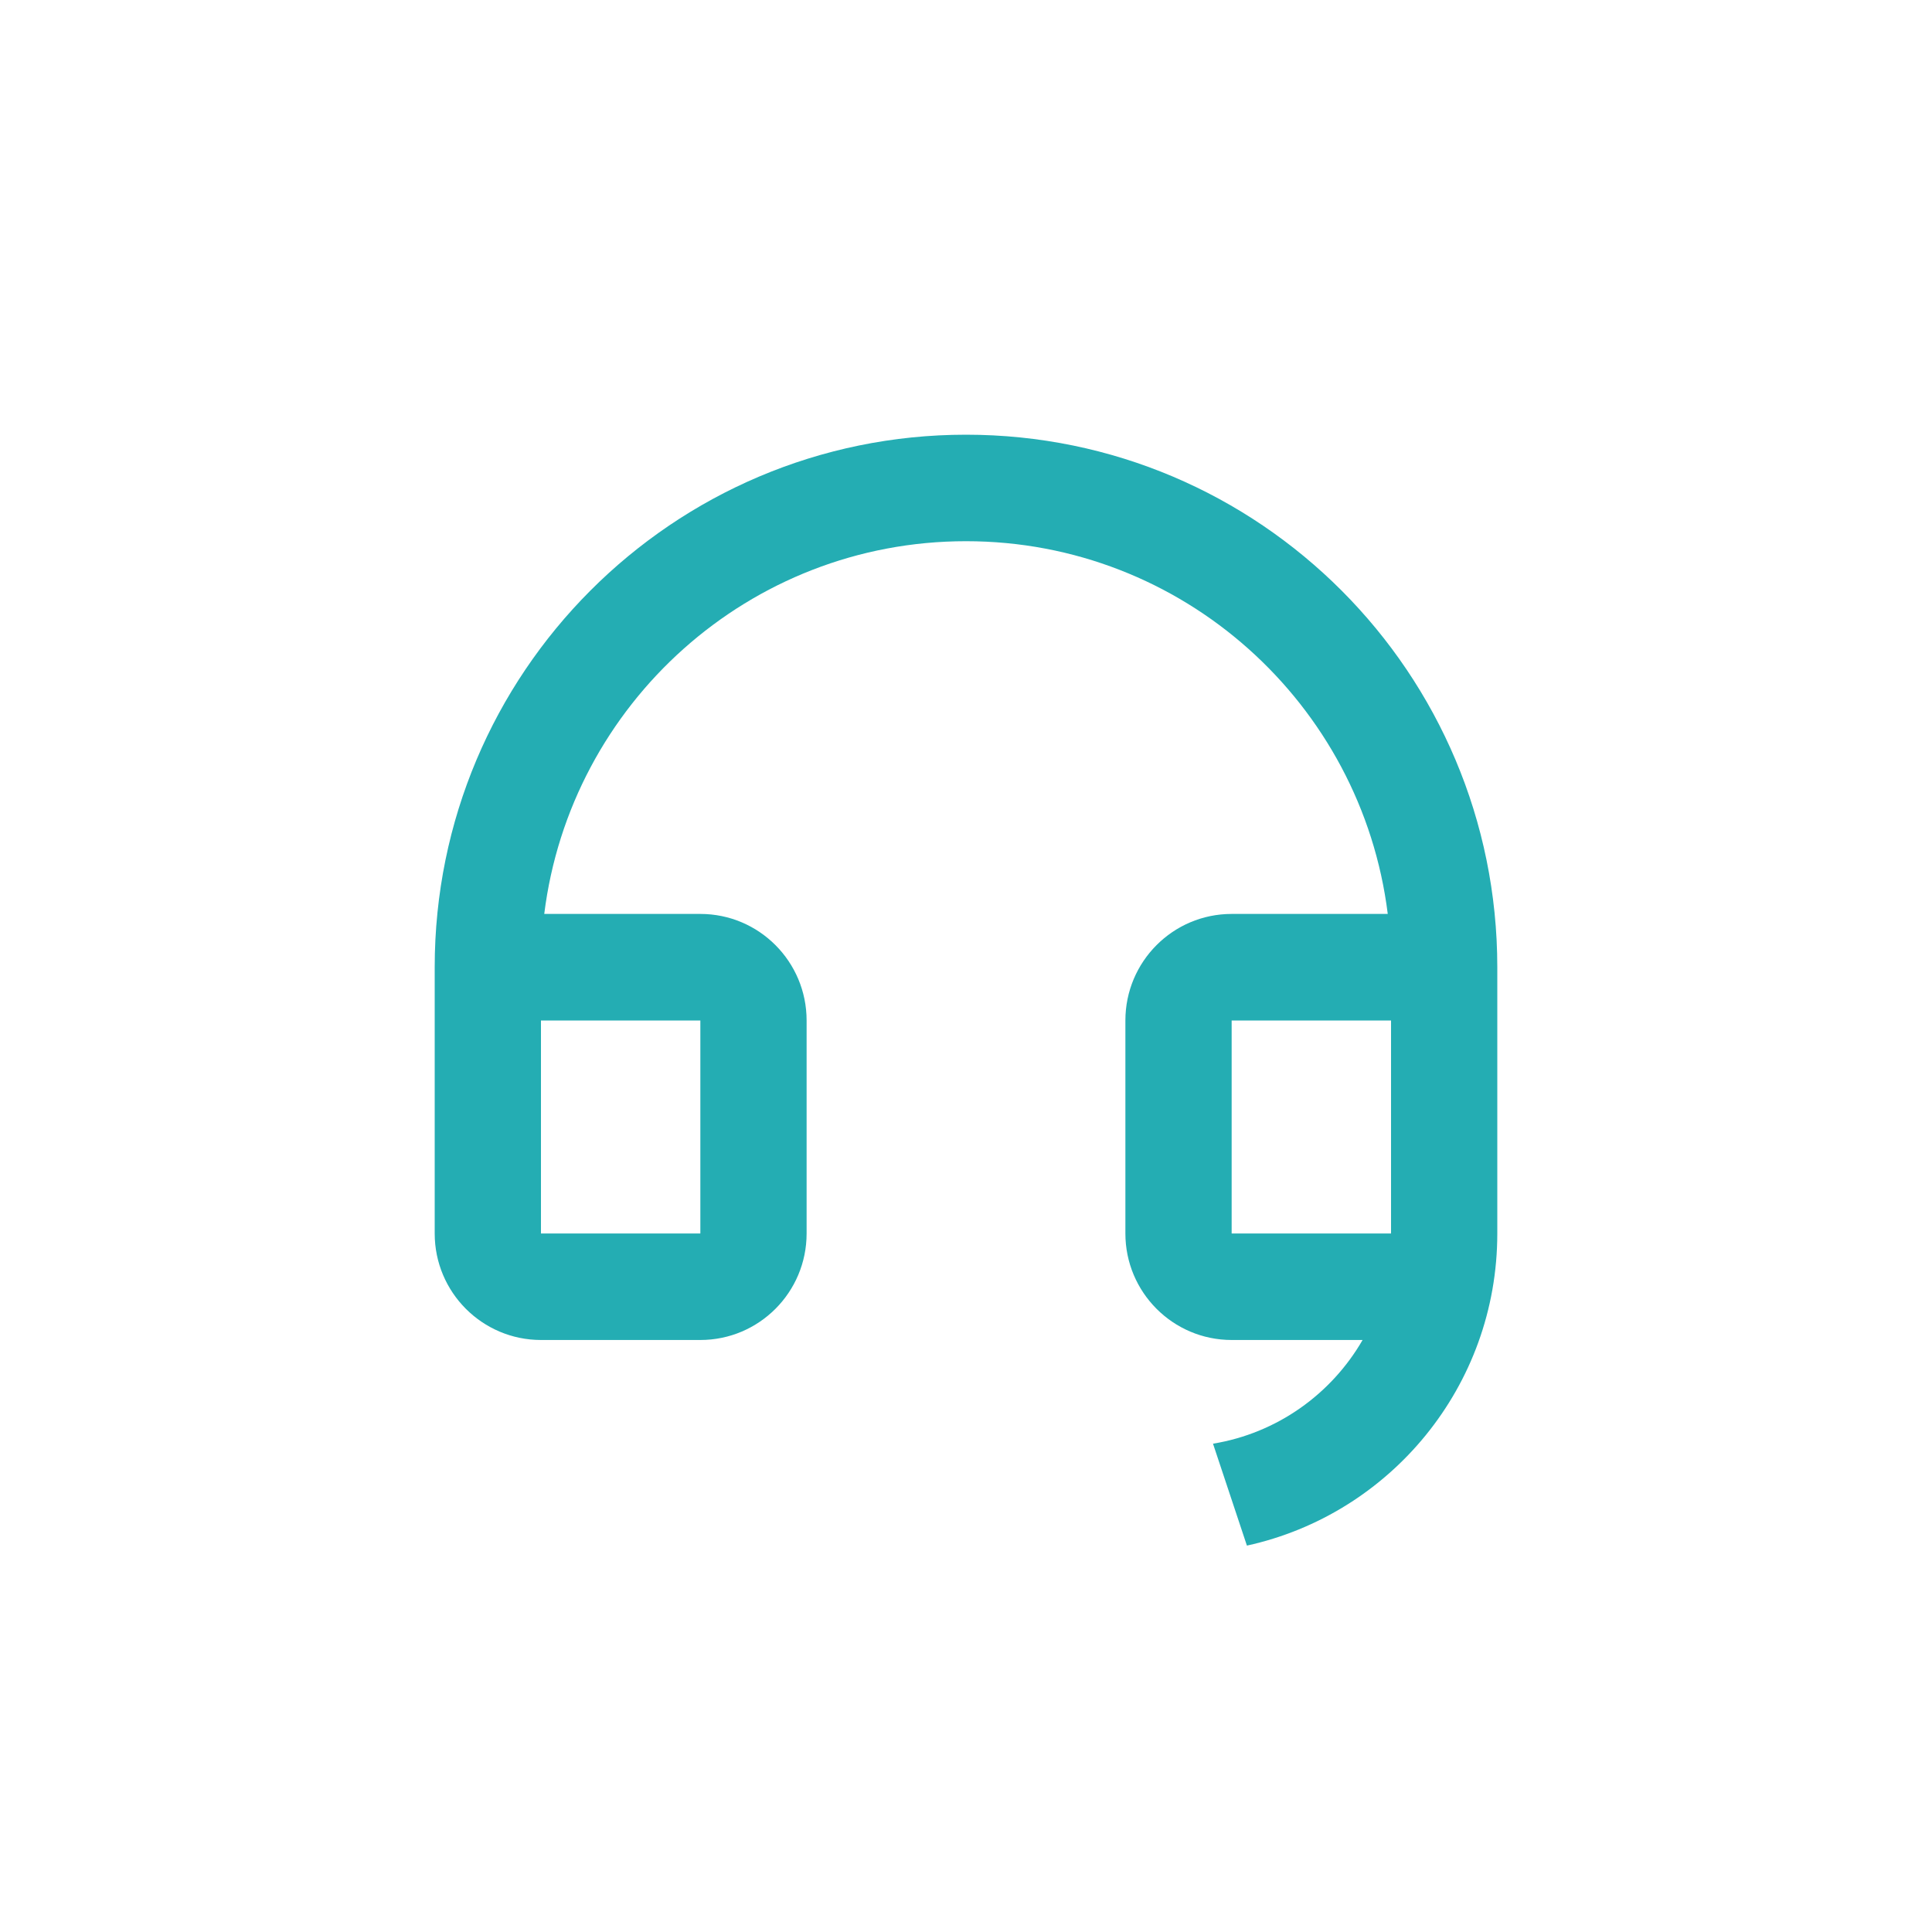 <svg width="40" height="40" viewBox="0 0 40 40" fill="none" xmlns="http://www.w3.org/2000/svg">
<path d="M31 25.54C30.999 28.705 28.78 31.351 25.816 32L25.114 29.89C26.439 29.673 27.564 28.864 28.211 27.743H25.5C24.285 27.743 23.3 26.755 23.3 25.538V21.128C23.3 19.91 24.285 18.922 25.5 18.922H28.732C28.191 14.572 24.488 11.205 20 11.205C15.512 11.205 11.809 14.572 11.268 18.922H14.5C15.715 18.922 16.7 19.91 16.7 21.128V25.538C16.7 26.755 15.715 27.743 14.5 27.743H11.2C9.985 27.743 9 26.755 9 25.538V20.025C9 13.936 13.925 9 20 9C26.075 9 31 13.936 31 20.025V21.126V21.128V25.538V25.54ZM28.8 25.538V21.128H25.5V25.538H28.8ZM11.2 21.128V25.538H14.5V21.128H11.2Z" fill="#24ADB3"/>
</svg>
